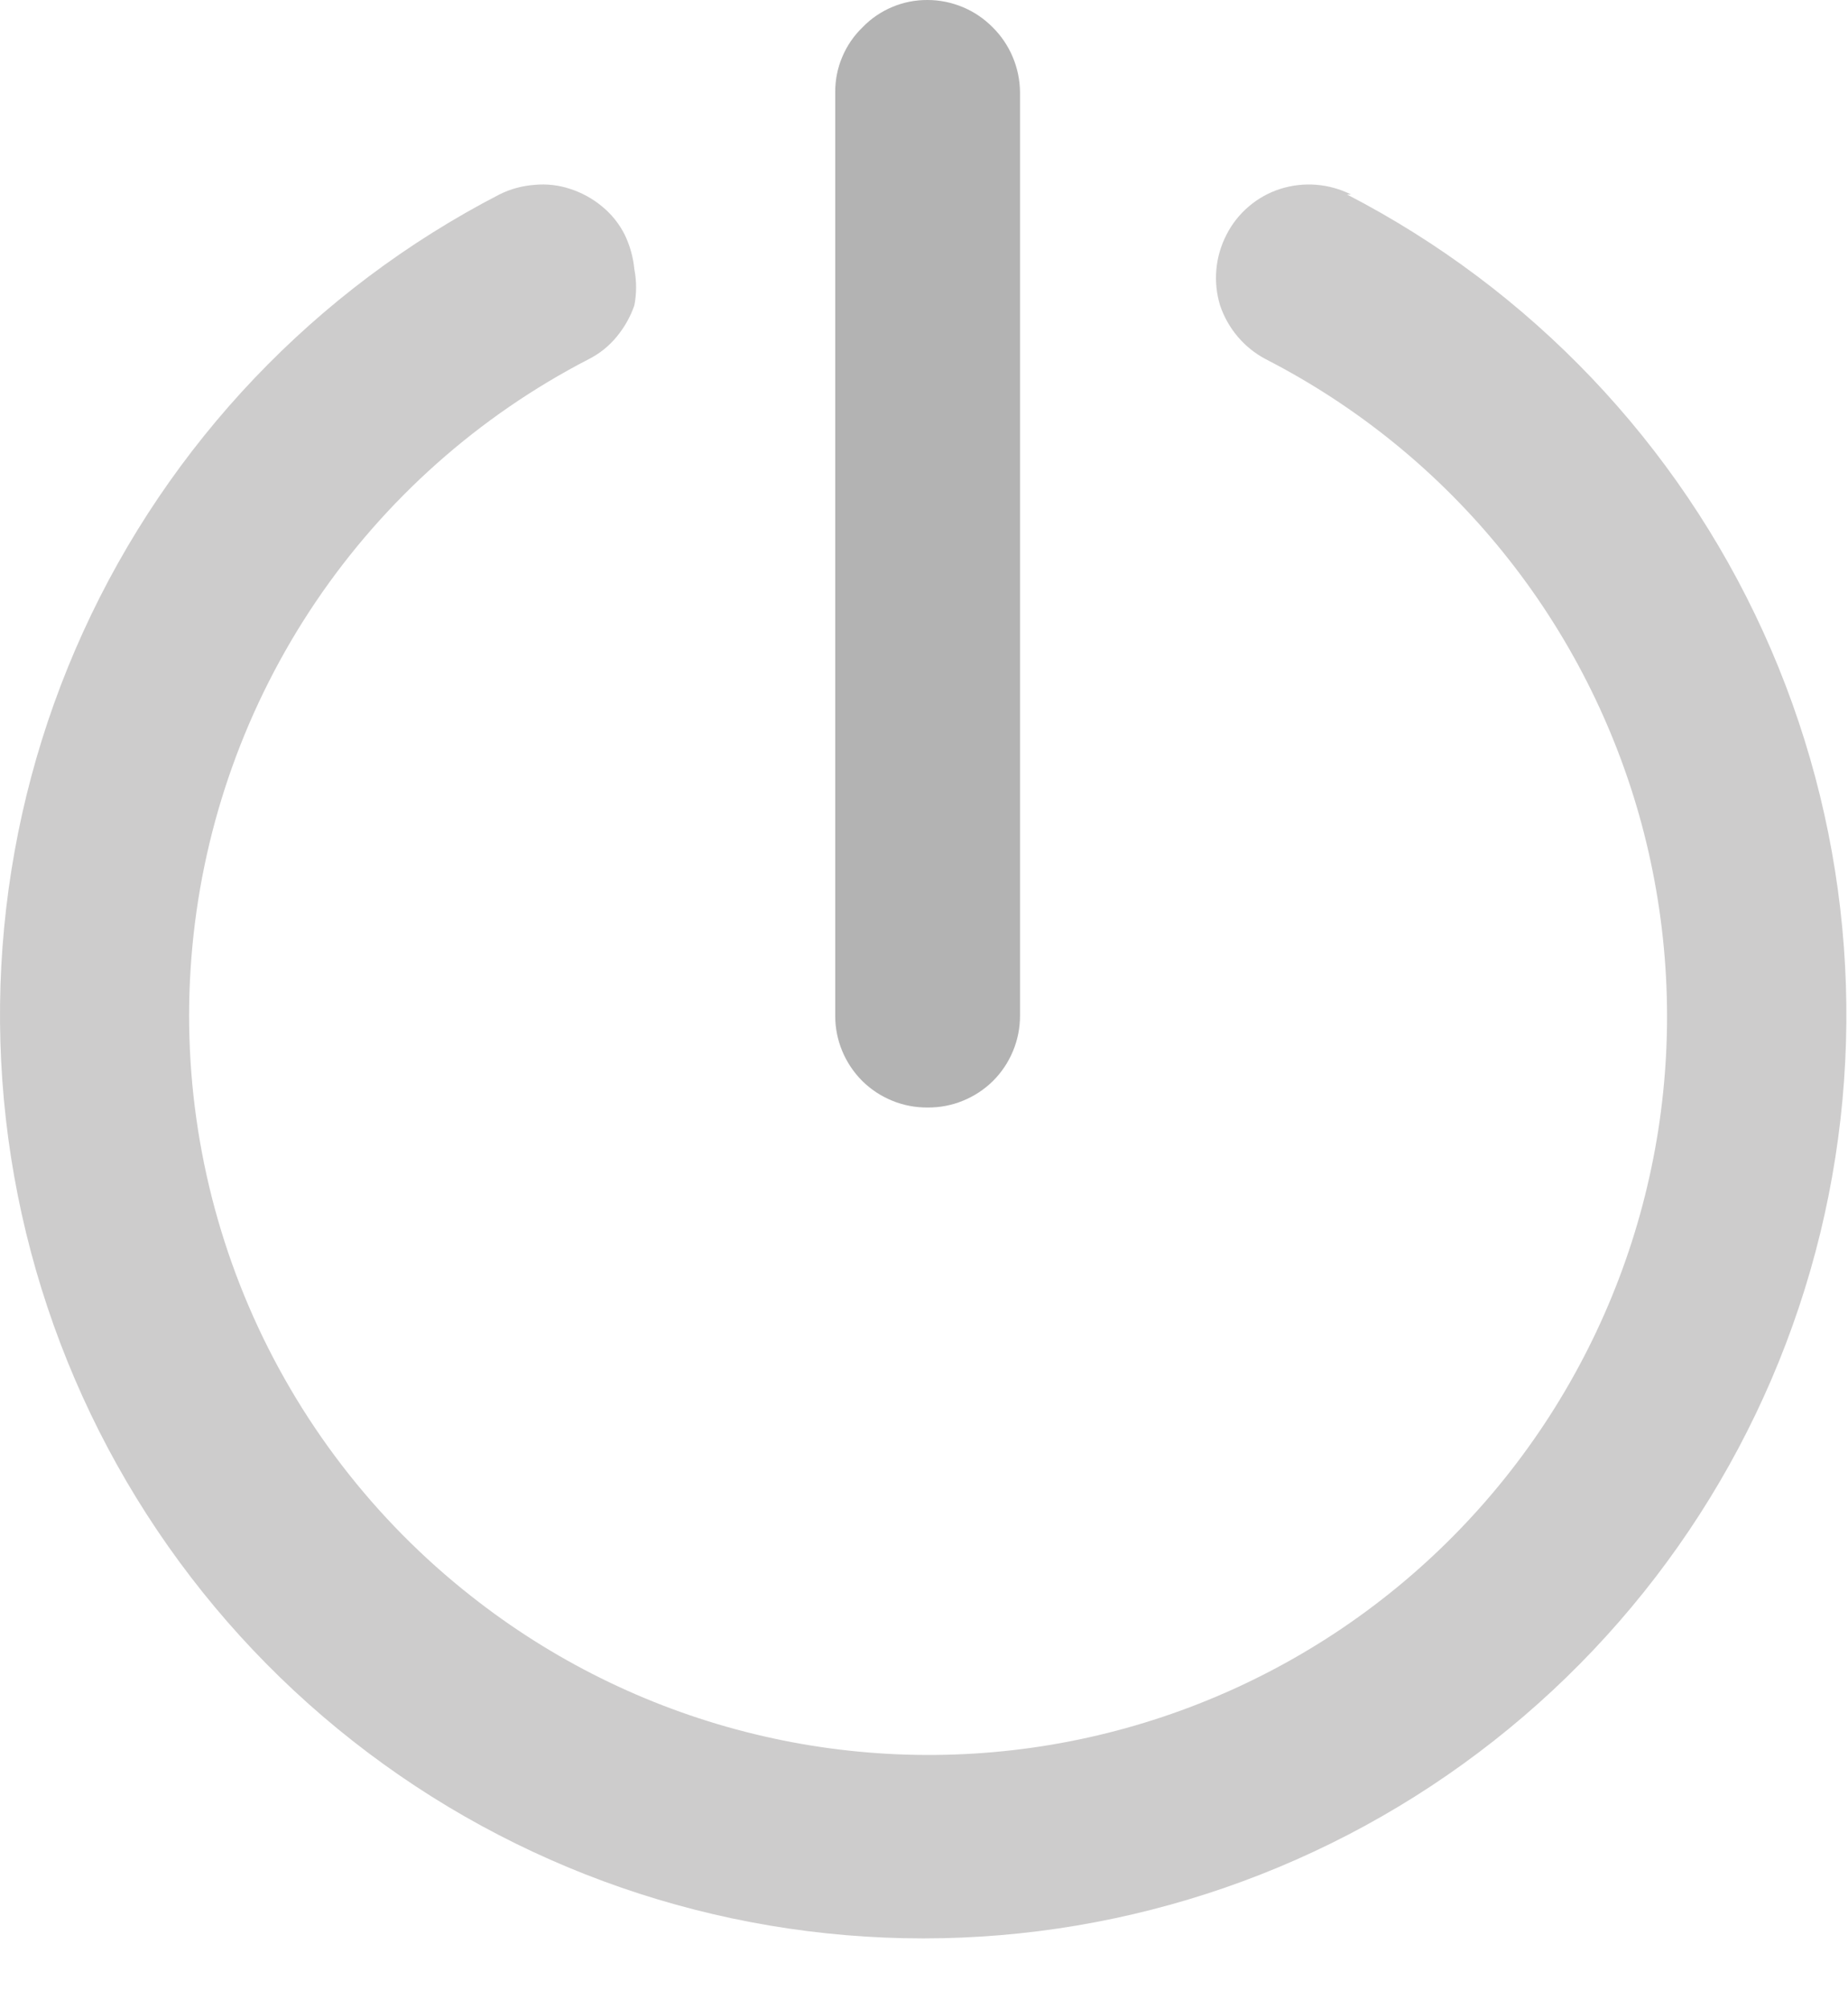 <svg viewBox="0 0 23 25" fill="none" xmlns="http://www.w3.org/2000/svg">
<path d="M11.545 13.78C11.696 13.781 11.845 13.753 11.984 13.696C12.124 13.639 12.251 13.556 12.358 13.45C12.465 13.344 12.549 13.218 12.607 13.079C12.665 12.94 12.695 12.791 12.695 12.64V1.15C12.693 0.846 12.571 0.554 12.355 0.34C12.249 0.233 12.123 0.147 11.984 0.089C11.845 0.031 11.696 0 11.545 4.92219e-05C11.394 -0.001 11.244 0.028 11.105 0.087C10.966 0.145 10.84 0.231 10.735 0.34C10.626 0.445 10.54 0.571 10.482 0.71C10.423 0.849 10.394 0.999 10.395 1.15V12.64C10.395 12.791 10.425 12.94 10.483 13.079C10.541 13.218 10.626 13.344 10.732 13.45C10.839 13.556 10.966 13.639 11.106 13.696C11.245 13.753 11.395 13.781 11.545 13.78Z" fill="#B3B3B3"/>
<path d="M16.815 2.42C16.542 2.283 16.226 2.258 15.935 2.35C15.791 2.396 15.658 2.47 15.543 2.568C15.428 2.666 15.333 2.785 15.265 2.92C15.124 3.192 15.096 3.508 15.185 3.8C15.282 4.088 15.486 4.329 15.755 4.47C16.895 5.055 17.901 5.873 18.706 6.87C19.512 7.867 20.1 9.022 20.433 10.259C20.765 11.497 20.836 12.791 20.639 14.058C20.442 15.324 19.982 16.535 19.289 17.614C18.596 18.692 17.685 19.614 16.615 20.319C15.545 21.024 14.339 21.498 13.074 21.71C11.81 21.921 10.516 21.866 9.274 21.547C8.033 21.229 6.871 20.654 5.865 19.86C4.655 18.909 3.704 17.67 3.097 16.256C2.491 14.842 2.249 13.298 2.395 11.767C2.54 10.235 3.068 8.764 3.929 7.489C4.79 6.215 5.958 5.176 7.325 4.47C7.46 4.402 7.579 4.307 7.675 4.19C7.771 4.074 7.846 3.942 7.895 3.8C7.924 3.651 7.924 3.499 7.895 3.35C7.881 3.201 7.84 3.055 7.775 2.92C7.707 2.785 7.612 2.666 7.495 2.57C7.377 2.472 7.241 2.397 7.095 2.35C6.953 2.303 6.804 2.286 6.655 2.3C6.502 2.311 6.352 2.351 6.215 2.42C3.927 3.602 2.103 5.519 1.035 7.862C-0.033 10.205 -0.283 12.84 0.325 15.342C0.934 17.844 2.365 20.07 4.39 21.661C6.414 23.253 8.915 24.118 11.49 24.118C14.065 24.118 16.566 23.253 18.59 21.661C20.615 20.07 22.046 17.844 22.655 15.342C23.263 12.84 23.013 10.205 21.945 7.862C20.877 5.519 19.053 3.602 16.765 2.42H16.815Z" fill="#CDCCCC"/>
</svg>
